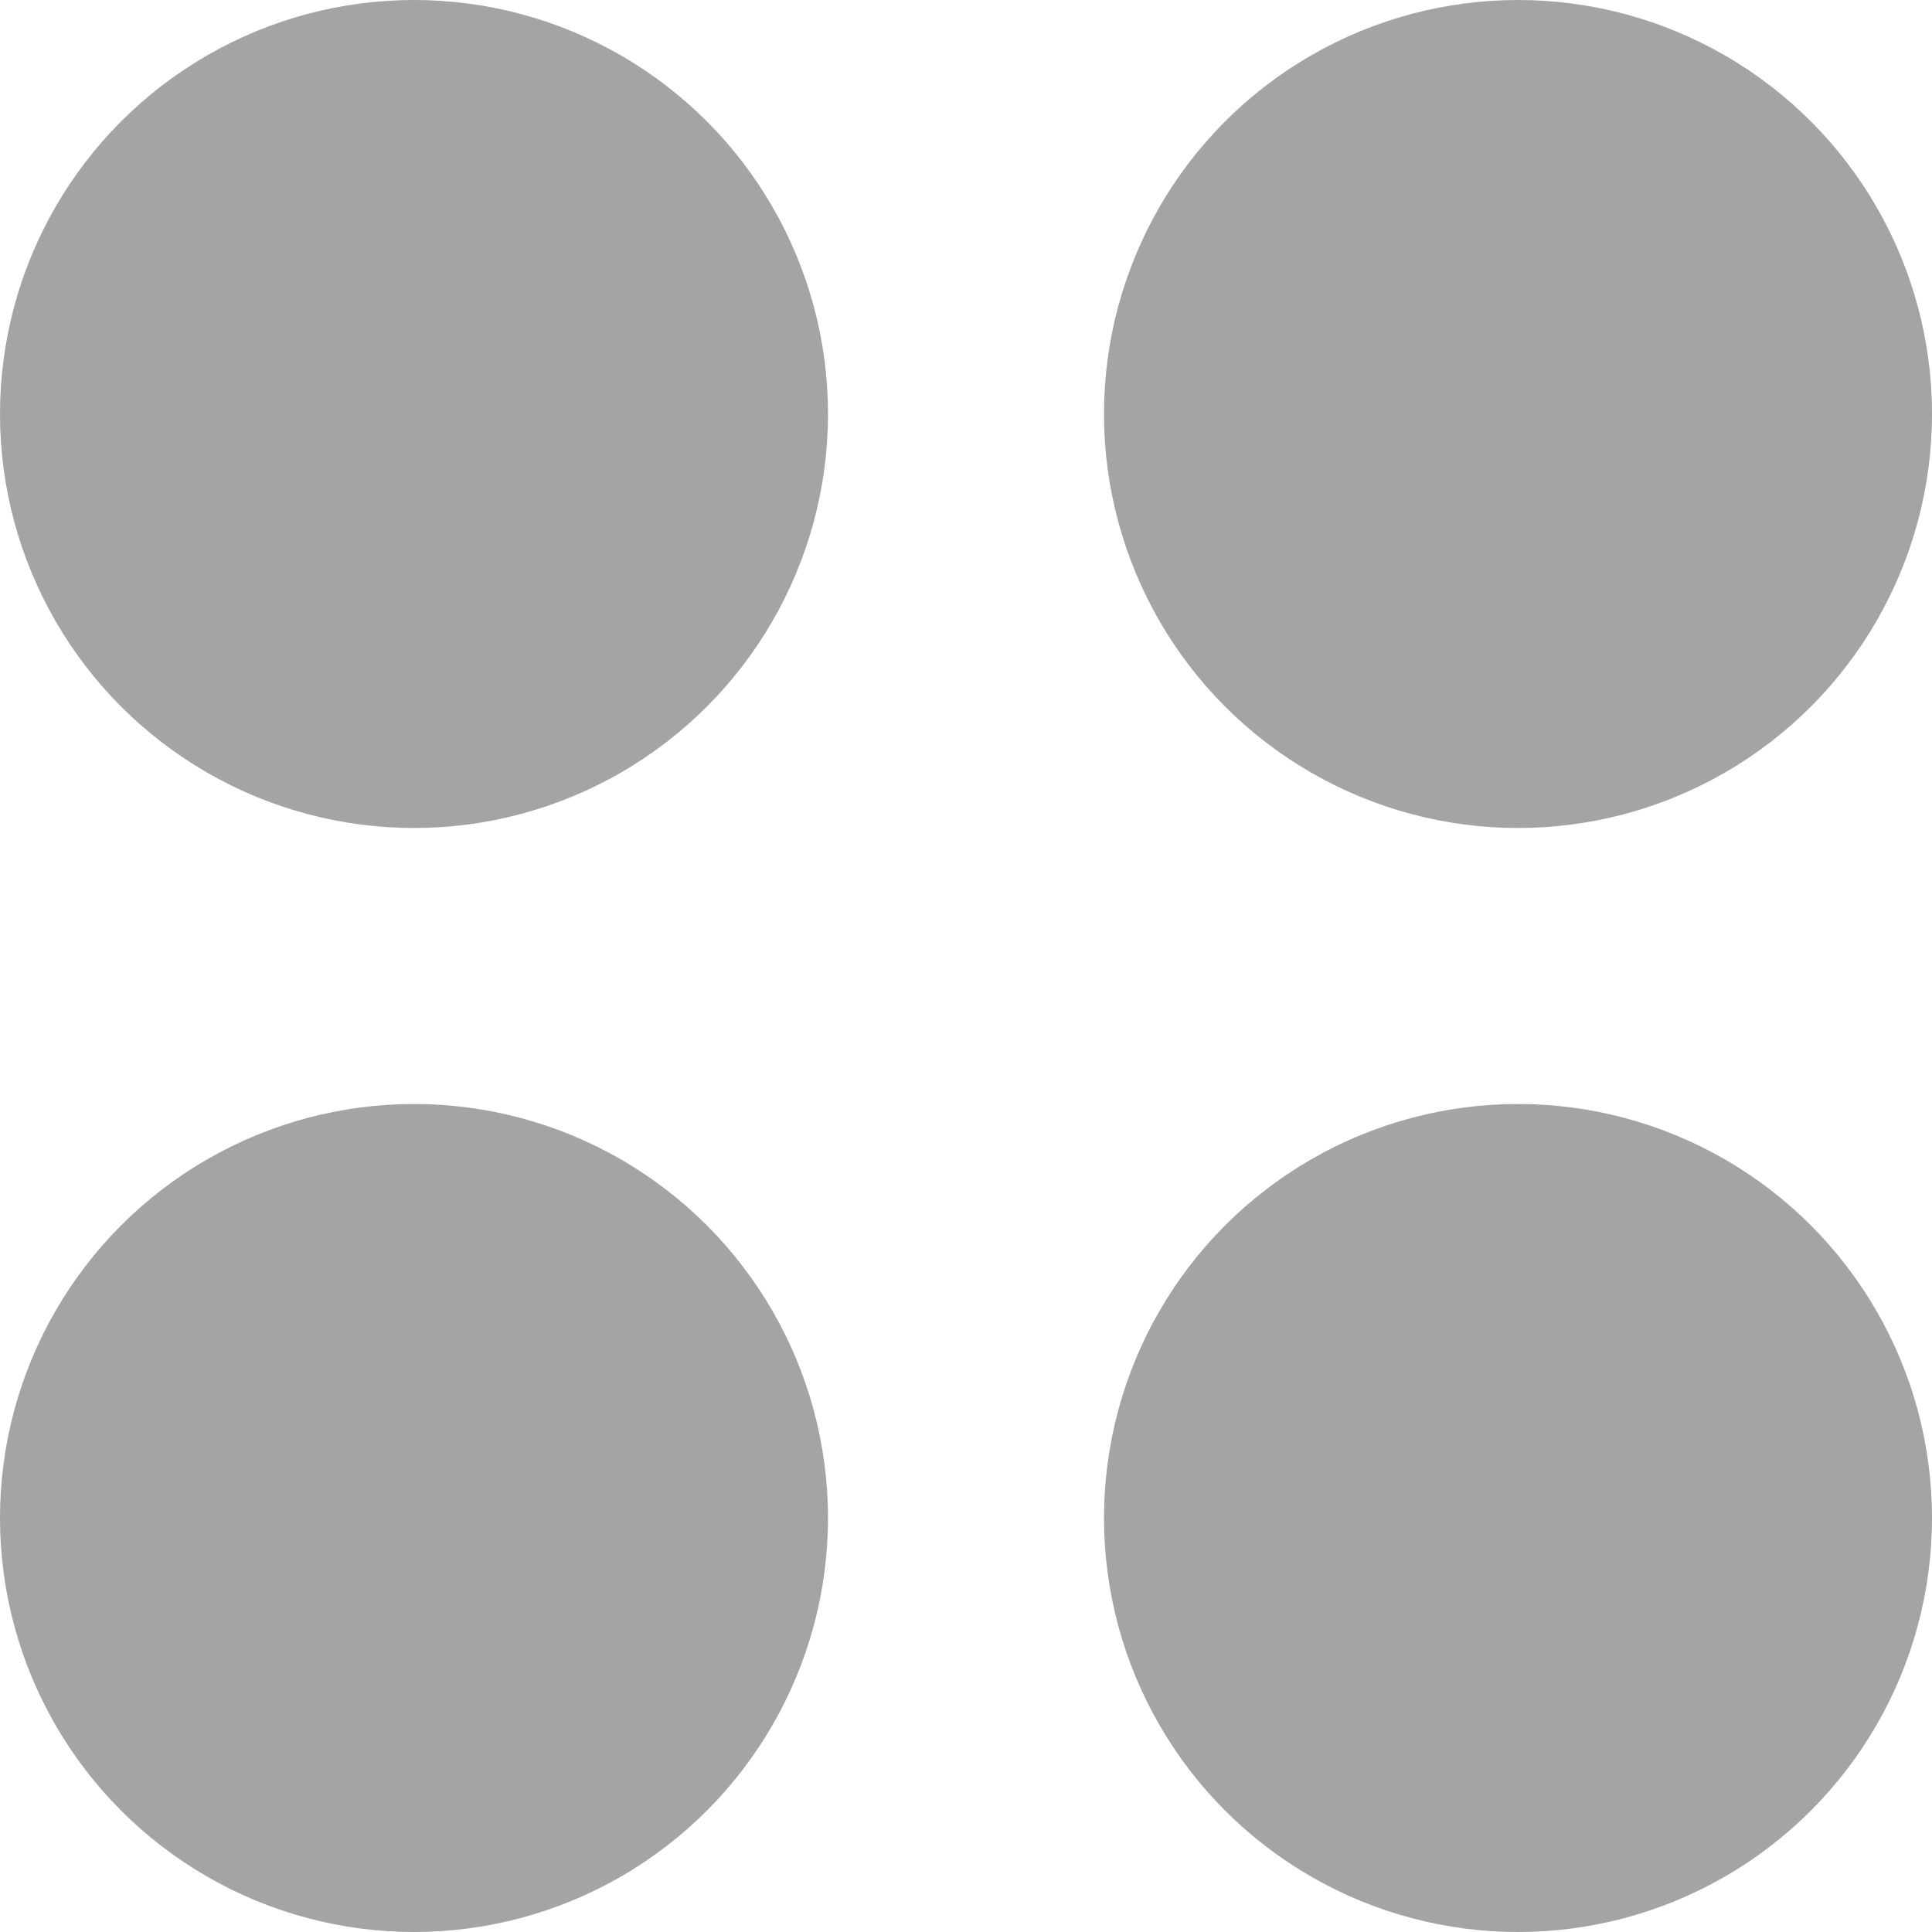 <svg width="14" height="14" viewBox="0 0 14 14" fill="none" xmlns="http://www.w3.org/2000/svg">
<circle cx="3" cy="3" r="3" fill="#A4A4A4"/>
<circle cx="3" cy="11" r="3" fill="#A4A4A4"/>
<circle cx="11" cy="3" r="3" fill="#A4A4A4"/>
<circle cx="11" cy="11" r="3" fill="#A4A4A4"/>
</svg>
